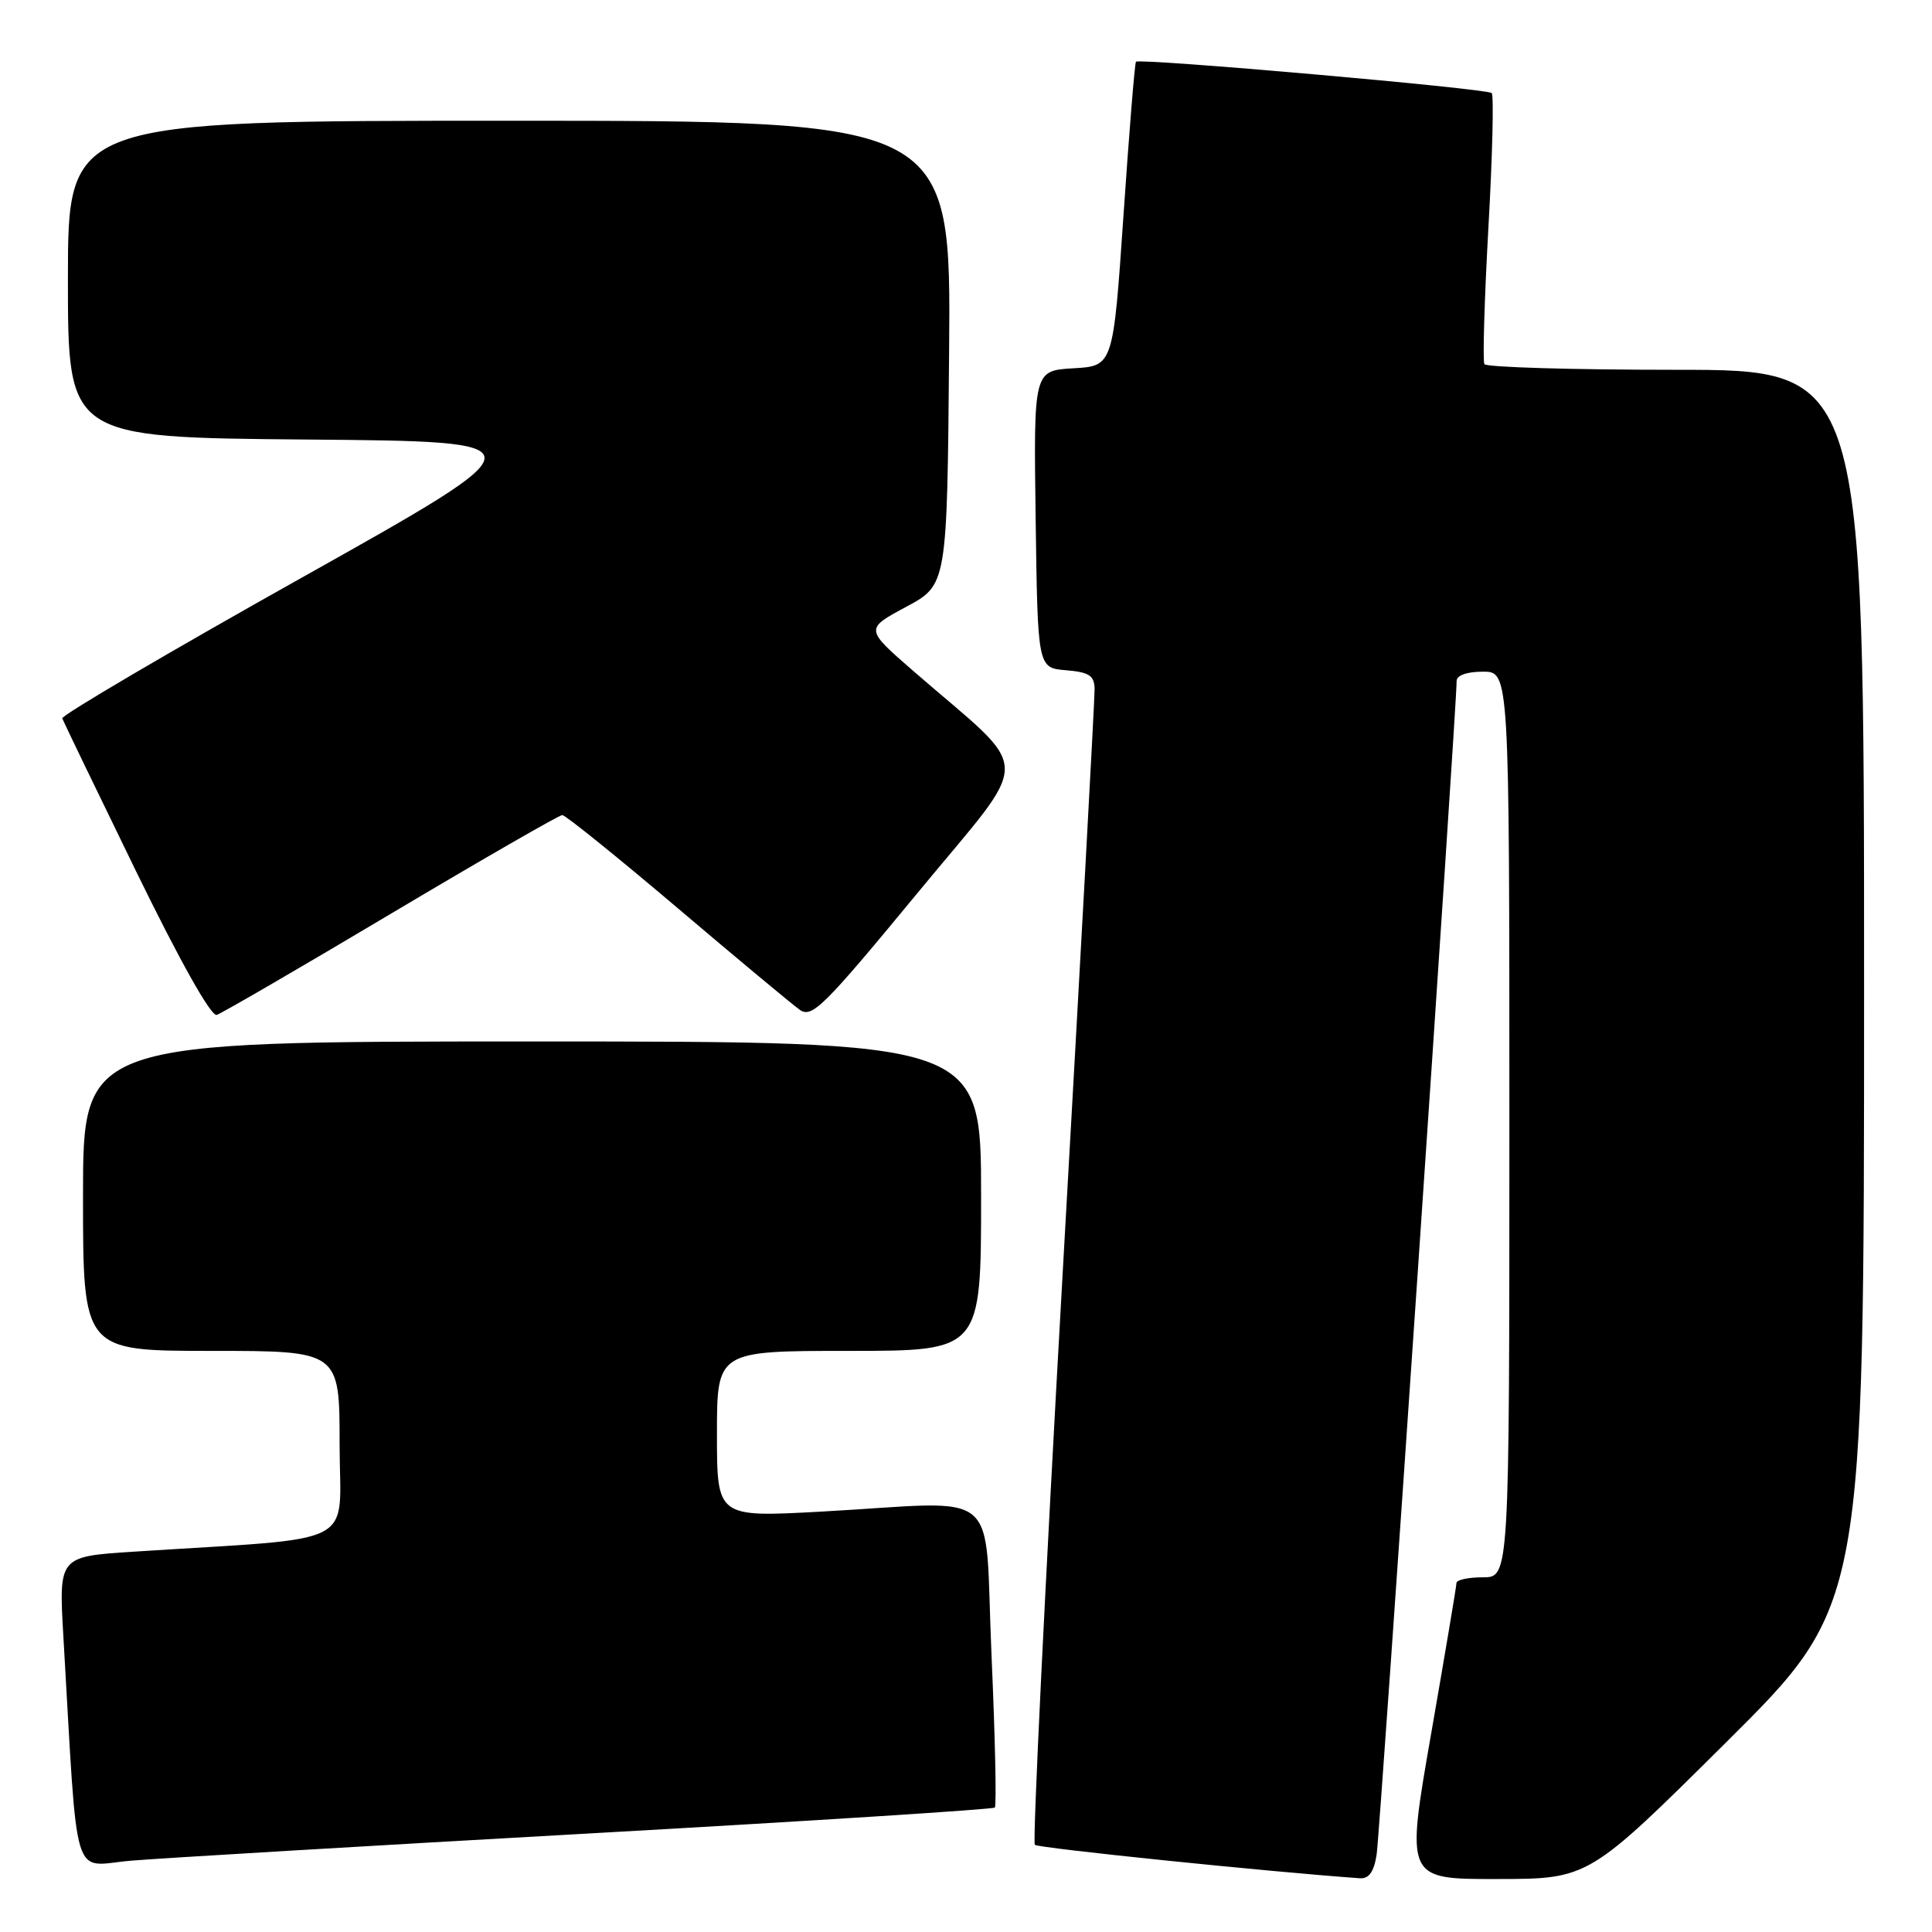 <?xml version="1.0" encoding="UTF-8" standalone="no"?>
<!DOCTYPE svg PUBLIC "-//W3C//DTD SVG 1.1//EN" "http://www.w3.org/Graphics/SVG/1.1/DTD/svg11.dtd" >
<svg xmlns="http://www.w3.org/2000/svg" xmlns:xlink="http://www.w3.org/1999/xlink" version="1.1" viewBox="0 0 256 256">
 <g >
 <path fill="currentColor"
d=" M 182.41 245.75 C 182.86 242.88 193.04 93.43 193.01 90.25 C 193.00 89.49 194.36 89.00 196.50 89.00 C 200.00 89.00 200.00 89.00 200.00 149.00 C 200.00 209.00 200.00 209.00 196.50 209.00 C 194.57 209.00 193.00 209.34 192.99 209.75 C 192.99 210.16 191.47 219.16 189.63 229.75 C 186.27 249.00 186.27 249.00 198.38 248.98 C 210.50 248.97 210.50 248.97 228.75 230.84 C 247.00 212.71 247.00 212.71 247.00 130.86 C 247.00 49.00 247.00 49.00 222.06 49.00 C 208.34 49.00 196.92 48.66 196.69 48.25 C 196.45 47.84 196.69 39.71 197.22 30.18 C 197.76 20.66 197.95 12.62 197.66 12.33 C 197.07 11.73 150.97 7.68 150.52 8.18 C 150.36 8.36 149.62 17.50 148.87 28.50 C 147.50 48.50 147.50 48.50 142.23 48.80 C 136.96 49.11 136.96 49.11 137.23 68.80 C 137.50 88.50 137.50 88.50 141.25 88.81 C 144.33 89.07 145.01 89.51 145.04 91.31 C 145.06 92.51 143.16 127.34 140.81 168.69 C 138.47 210.05 136.81 244.14 137.12 244.45 C 137.55 244.88 168.18 248.03 180.20 248.88 C 181.39 248.96 182.06 248.02 182.41 245.75 Z  M 77.94 242.95 C 107.34 241.30 131.58 239.75 131.82 239.51 C 132.06 239.27 131.86 230.17 131.38 219.29 C 130.37 196.51 133.27 198.95 108.75 200.30 C 95.00 201.05 95.00 201.05 95.00 190.03 C 95.00 179.00 95.00 179.00 112.50 179.00 C 130.00 179.00 130.00 179.00 130.00 158.50 C 130.00 138.00 130.00 138.00 70.50 138.00 C 11.00 138.00 11.00 138.00 11.00 158.50 C 11.00 179.00 11.00 179.00 28.00 179.00 C 45.00 179.00 45.00 179.00 45.00 191.39 C 45.00 205.27 48.16 203.63 17.64 205.61 C 7.78 206.25 7.78 206.25 8.40 216.88 C 10.37 250.50 9.38 247.22 17.36 246.55 C 21.29 246.22 48.55 244.60 77.94 242.95 Z  M 51.85 121.04 C 63.90 113.87 74.10 108.00 74.51 108.00 C 74.91 108.00 81.75 113.51 89.70 120.25 C 97.64 126.99 104.96 133.08 105.95 133.79 C 107.58 134.96 109.10 133.45 121.53 118.38 C 137.06 99.53 137.12 102.91 121.03 88.92 C 114.61 83.34 114.61 83.34 120.05 80.42 C 125.50 77.50 125.50 77.50 125.76 46.75 C 126.03 16.00 126.03 16.00 67.51 16.00 C 9.00 16.00 9.00 16.00 9.00 36.99 C 9.00 57.97 9.00 57.97 40.58 58.24 C 72.16 58.50 72.16 58.50 40.08 76.49 C 22.43 86.38 8.11 94.80 8.25 95.19 C 8.39 95.58 12.78 104.67 18.00 115.39 C 23.82 127.32 27.97 134.72 28.72 134.48 C 29.39 134.26 39.80 128.22 51.85 121.04 Z "/>
</g>
</svg>